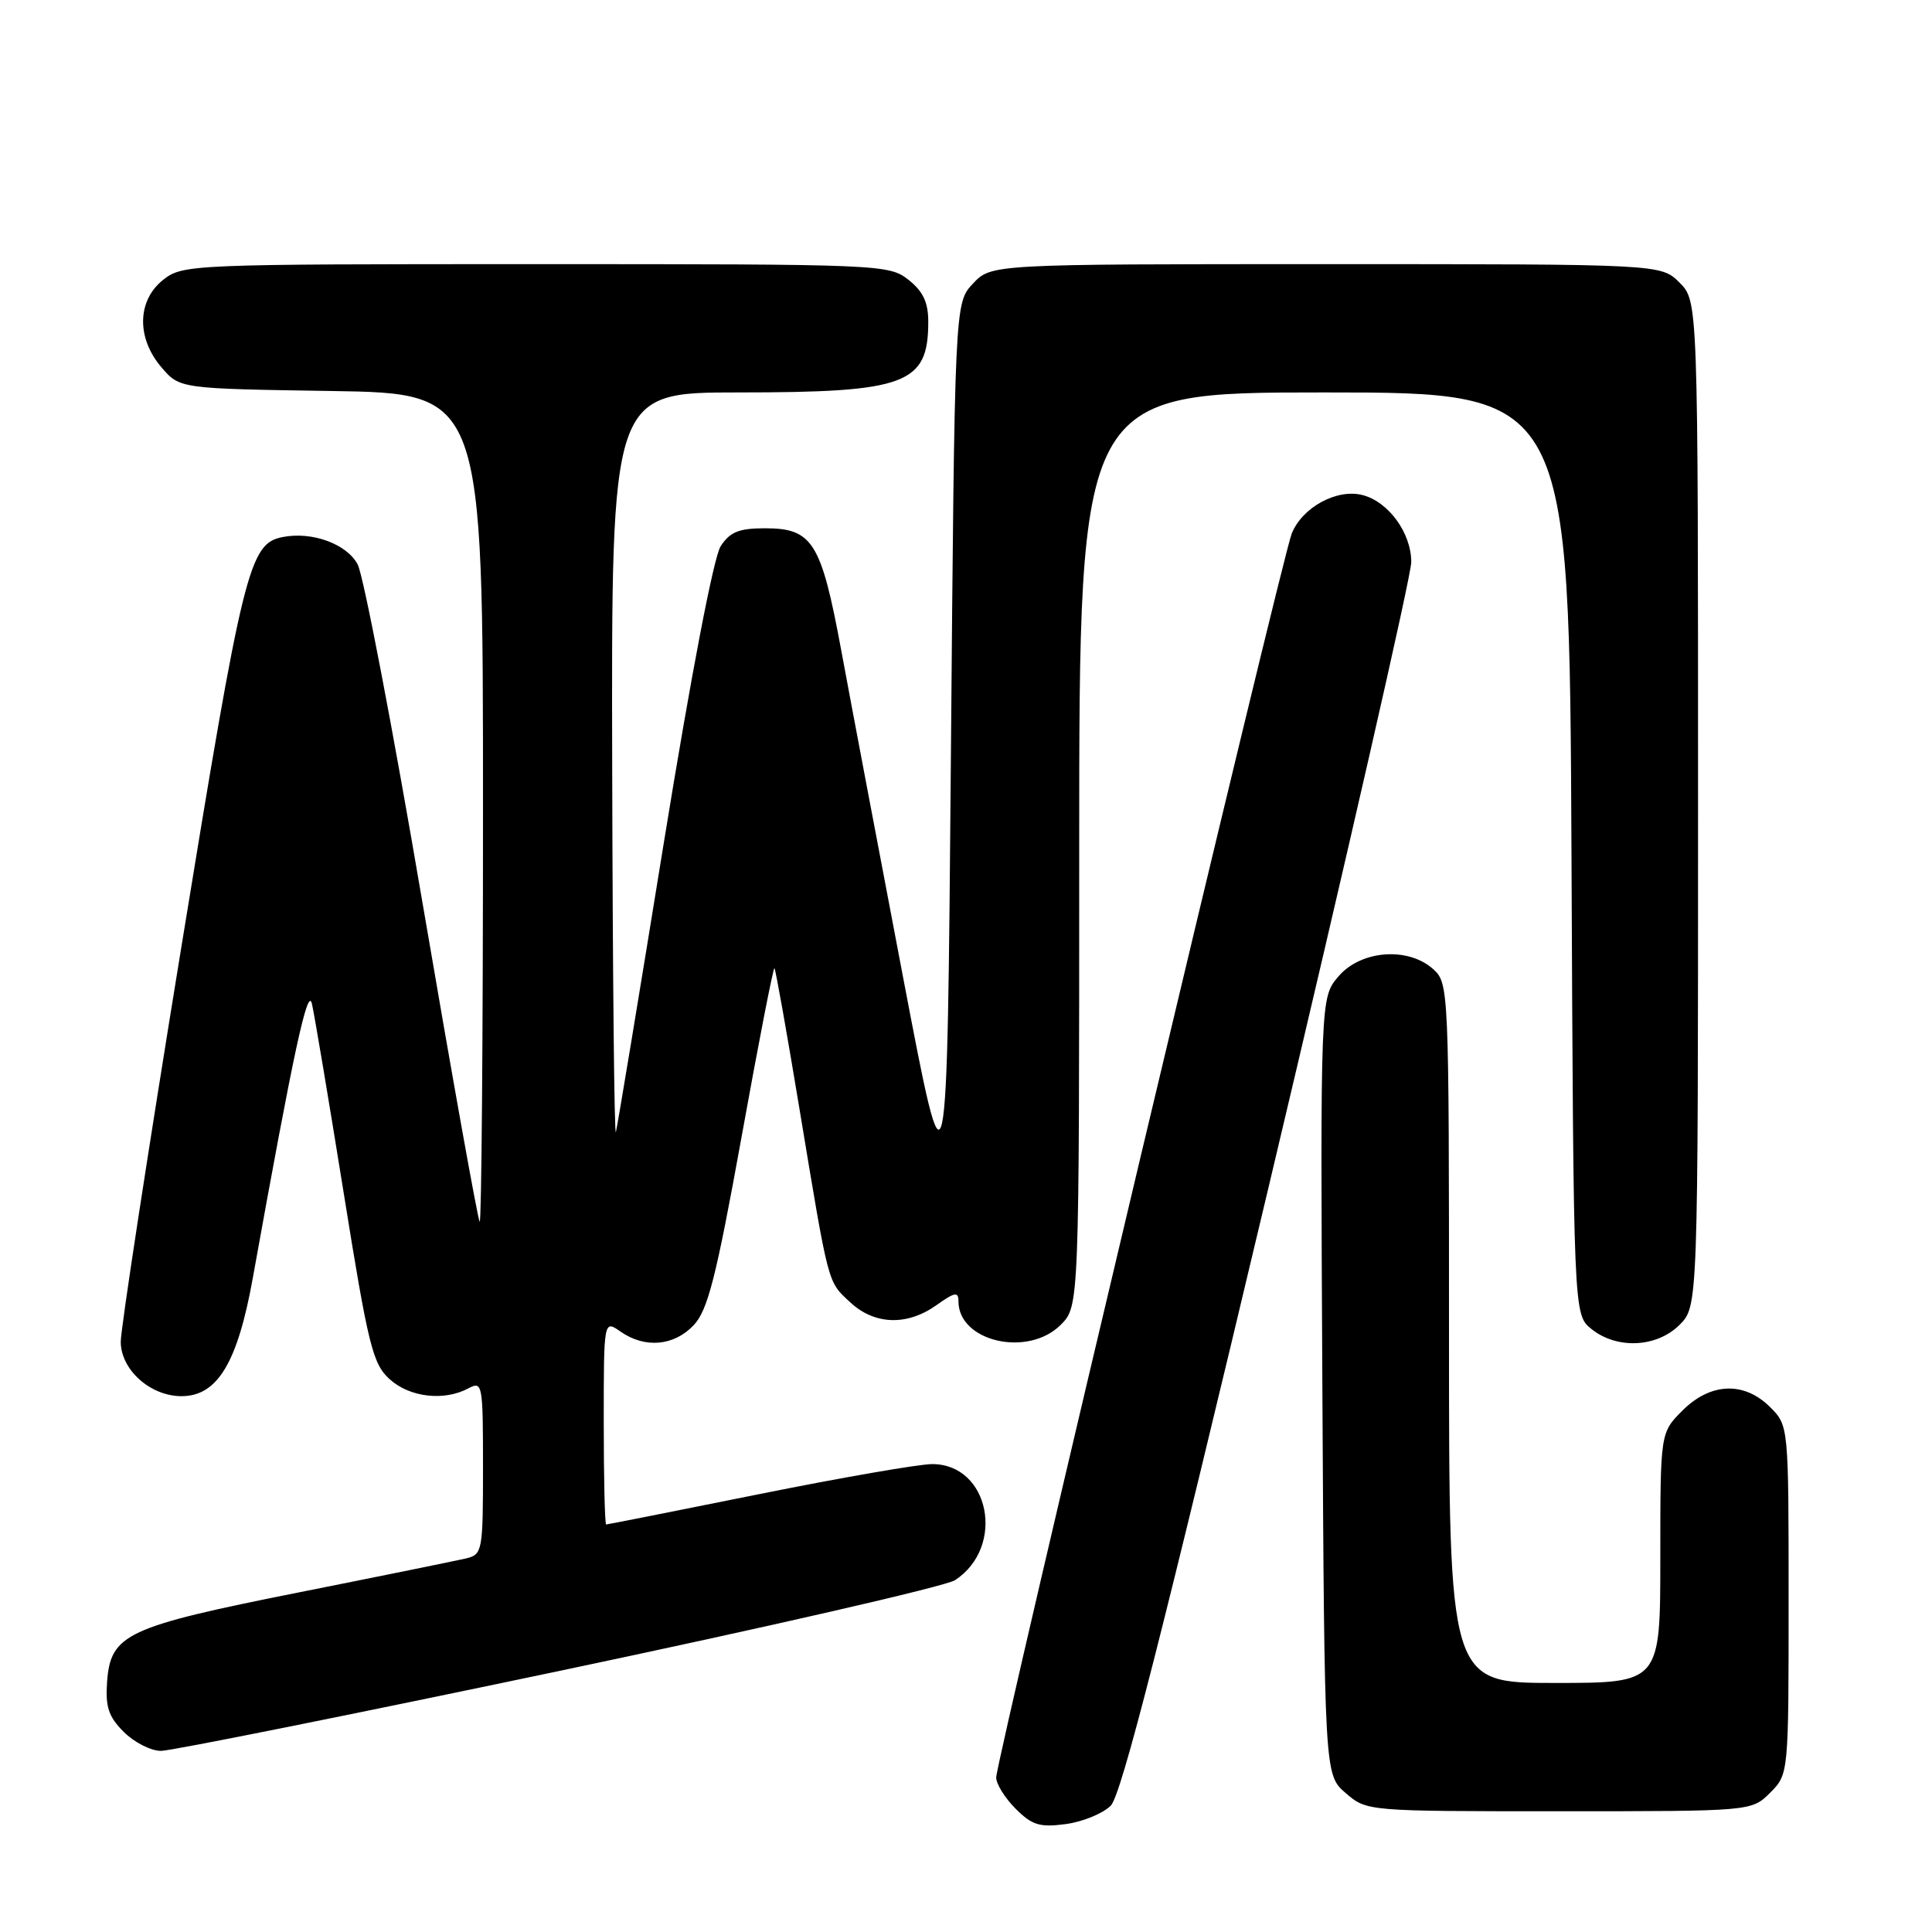 <?xml version="1.0" encoding="UTF-8" standalone="no"?>
<!DOCTYPE svg PUBLIC "-//W3C//DTD SVG 1.1//EN" "http://www.w3.org/Graphics/SVG/1.1/DTD/svg11.dtd" >
<svg xmlns="http://www.w3.org/2000/svg" xmlns:xlink="http://www.w3.org/1999/xlink" version="1.1" viewBox="0 0 256 256">
 <g >
 <path fill="currentColor"
d=" M 147.18 239.26 C 148.58 237.86 154.02 216.55 168.04 157.53 C 178.47 113.61 187.00 76.24 187.00 74.48 C 187.00 70.61 183.97 66.46 180.51 65.59 C 177.11 64.74 172.55 67.23 171.16 70.70 C 169.83 74.01 132.00 233.25 132.00 235.53 C 132.00 236.39 133.16 238.25 134.58 239.67 C 136.76 241.85 137.78 242.16 141.22 241.70 C 143.46 241.40 146.14 240.30 147.18 239.26 Z  M 234.55 237.55 C 237.00 235.09 237.00 235.09 237.00 212.00 C 237.00 188.91 237.00 188.91 234.55 186.45 C 231.10 183.01 226.65 183.19 222.92 186.92 C 220.00 189.85 220.00 189.85 220.00 206.42 C 220.00 223.00 220.00 223.00 206.00 223.00 C 192.00 223.00 192.00 223.00 192.00 176.65 C 192.00 130.99 191.97 130.28 189.92 128.43 C 186.61 125.43 180.35 125.89 177.37 129.36 C 174.95 132.17 174.95 132.17 175.22 183.67 C 175.50 235.17 175.50 235.17 178.31 237.59 C 181.11 240.00 181.11 240.00 206.60 240.00 C 232.09 240.00 232.09 240.00 234.55 237.55 Z  M 74.02 221.43 C 101.67 215.61 125.31 210.19 126.55 209.38 C 133.28 204.96 131.13 194.00 123.52 194.00 C 121.78 194.00 111.42 195.80 100.50 198.00 C 89.58 200.20 80.50 202.00 80.32 202.00 C 80.14 202.00 80.00 195.90 80.00 188.44 C 80.00 174.89 80.00 174.89 82.22 176.44 C 85.45 178.70 89.31 178.36 91.92 175.59 C 93.79 173.60 94.89 169.28 98.27 150.60 C 100.51 138.18 102.47 128.14 102.62 128.29 C 102.77 128.44 104.27 136.87 105.95 147.03 C 109.87 170.66 109.63 169.75 112.69 172.59 C 115.91 175.57 120.21 175.70 124.10 172.93 C 126.52 171.21 127.00 171.12 127.00 172.43 C 127.00 177.78 136.20 179.89 140.55 175.55 C 143.00 173.09 143.00 173.09 143.00 112.55 C 143.00 52.00 143.00 52.00 175.48 52.00 C 207.95 52.00 207.95 52.00 208.23 113.09 C 208.50 174.18 208.50 174.18 210.86 176.09 C 214.23 178.81 219.52 178.57 222.55 175.55 C 225.00 173.09 225.00 173.09 225.00 106.50 C 225.00 39.91 225.00 39.91 222.55 37.45 C 220.09 35.00 220.09 35.00 175.72 35.00 C 131.35 35.00 131.35 35.00 128.92 37.58 C 126.50 40.16 126.50 40.16 126.00 100.15 C 125.50 160.14 125.50 160.14 119.63 129.32 C 116.40 112.37 112.72 92.96 111.47 86.18 C 108.81 71.82 107.67 70.00 101.37 70.00 C 97.93 70.00 96.73 70.48 95.50 72.36 C 94.57 73.78 91.60 89.26 87.97 111.61 C 84.68 131.90 81.82 149.18 81.61 150.00 C 81.40 150.82 81.18 129.11 81.12 101.75 C 81.00 52.00 81.00 52.00 97.85 52.00 C 120.08 52.00 123.00 50.91 123.00 42.64 C 123.00 40.06 122.31 38.60 120.37 37.07 C 117.78 35.04 116.76 35.00 71.00 35.00 C 25.24 35.00 24.22 35.04 21.63 37.07 C 18.16 39.81 18.06 44.80 21.41 48.69 C 23.82 51.50 23.82 51.50 43.91 51.81 C 64.00 52.12 64.00 52.12 64.00 107.22 C 64.00 137.53 63.80 162.14 63.56 161.89 C 63.32 161.65 59.90 142.57 55.96 119.49 C 52.03 96.41 48.17 76.30 47.40 74.81 C 45.99 72.09 41.37 70.39 37.46 71.16 C 33.01 72.03 32.24 75.17 24.01 125.61 C 19.60 152.61 16.00 176.09 16.00 177.78 C 16.00 181.49 19.91 185.00 24.05 185.00 C 28.81 185.00 31.48 180.57 33.50 169.33 C 38.89 139.38 40.77 130.62 41.33 133.00 C 41.65 134.38 43.54 145.62 45.53 158.00 C 48.79 178.31 49.38 180.72 51.63 182.75 C 54.28 185.16 58.85 185.69 62.07 183.96 C 63.93 182.97 64.00 183.37 64.00 194.45 C 64.00 205.56 63.92 205.98 61.75 206.50 C 60.51 206.79 50.50 208.83 39.50 211.02 C 16.74 215.56 14.66 216.53 14.19 222.84 C 13.95 226.17 14.38 227.47 16.40 229.49 C 17.78 230.87 20.00 232.00 21.33 232.00 C 22.66 232.00 46.37 227.24 74.02 221.43 Z "/>
</g>
</svg>